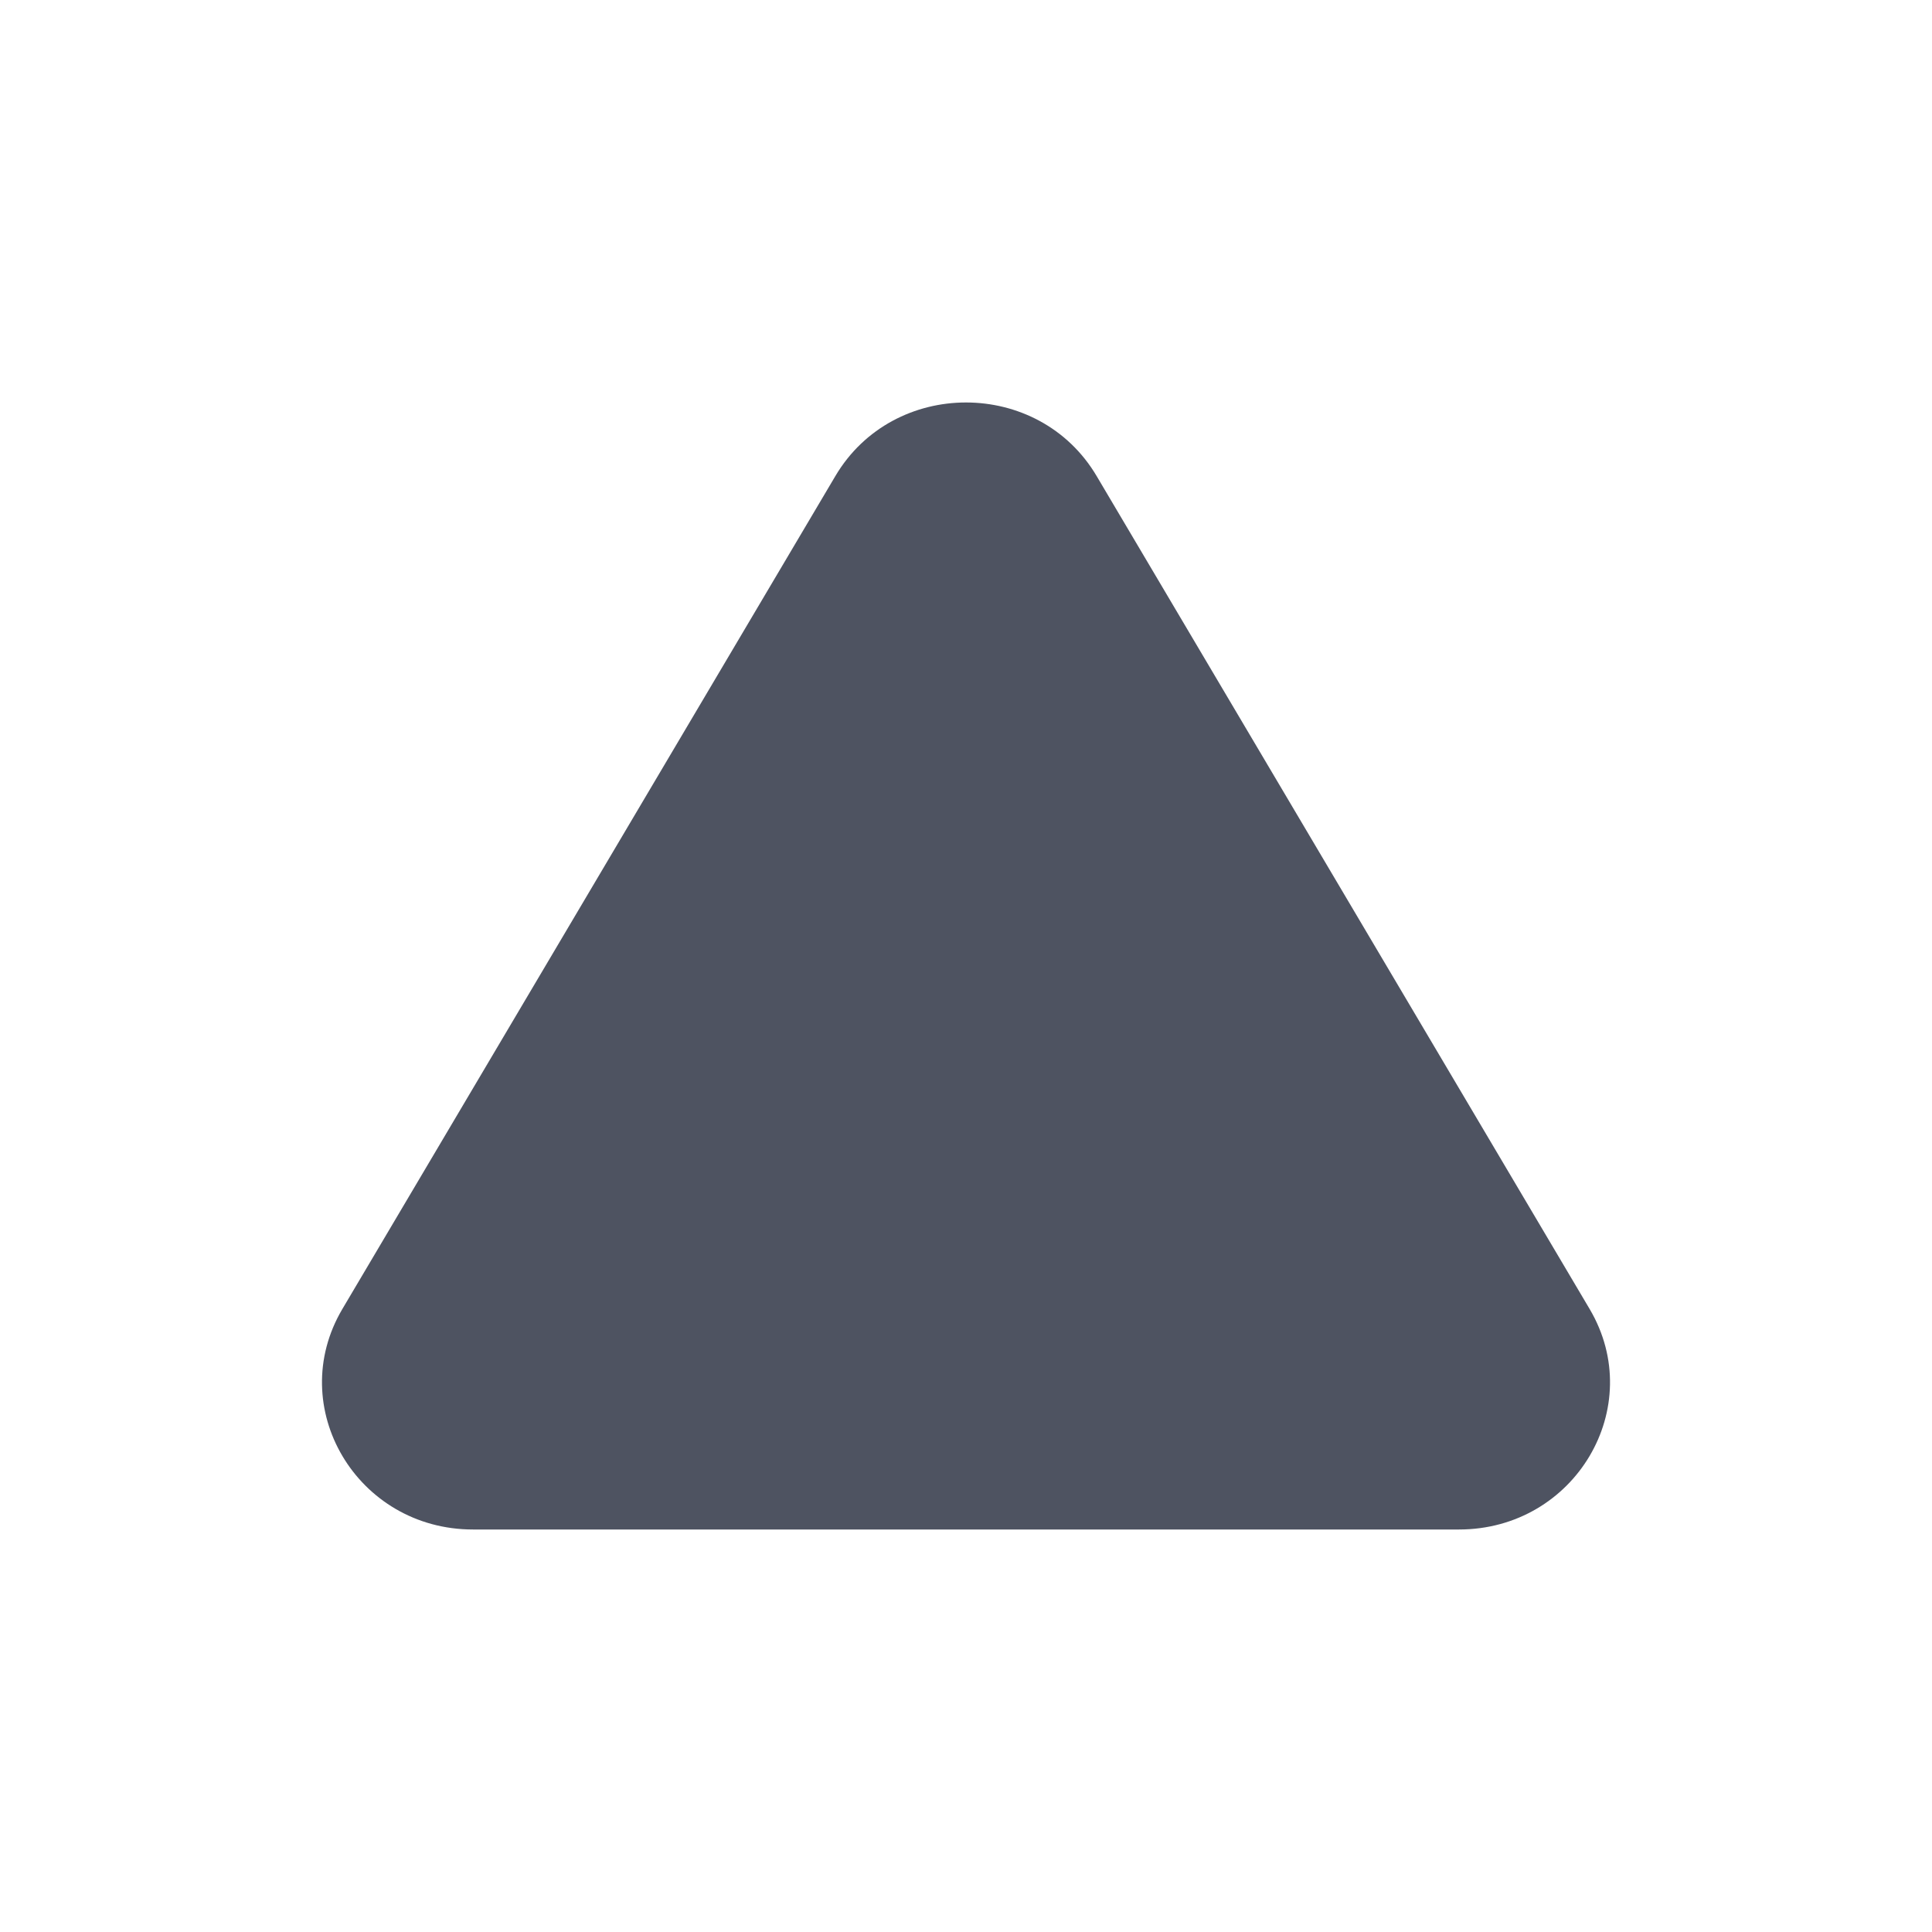 <svg width="24" height="24" fill="none" xmlns="http://www.w3.org/2000/svg"><path d="M10.377 5.914c.721-1.219 2.525-1.219 3.246 0l6.124 10.347c.72 1.218-.181 2.739-1.623 2.739H5.876c-1.442 0-2.343-1.521-1.623-2.739l6.124-10.347Z" fill="#4E5361"/></svg>